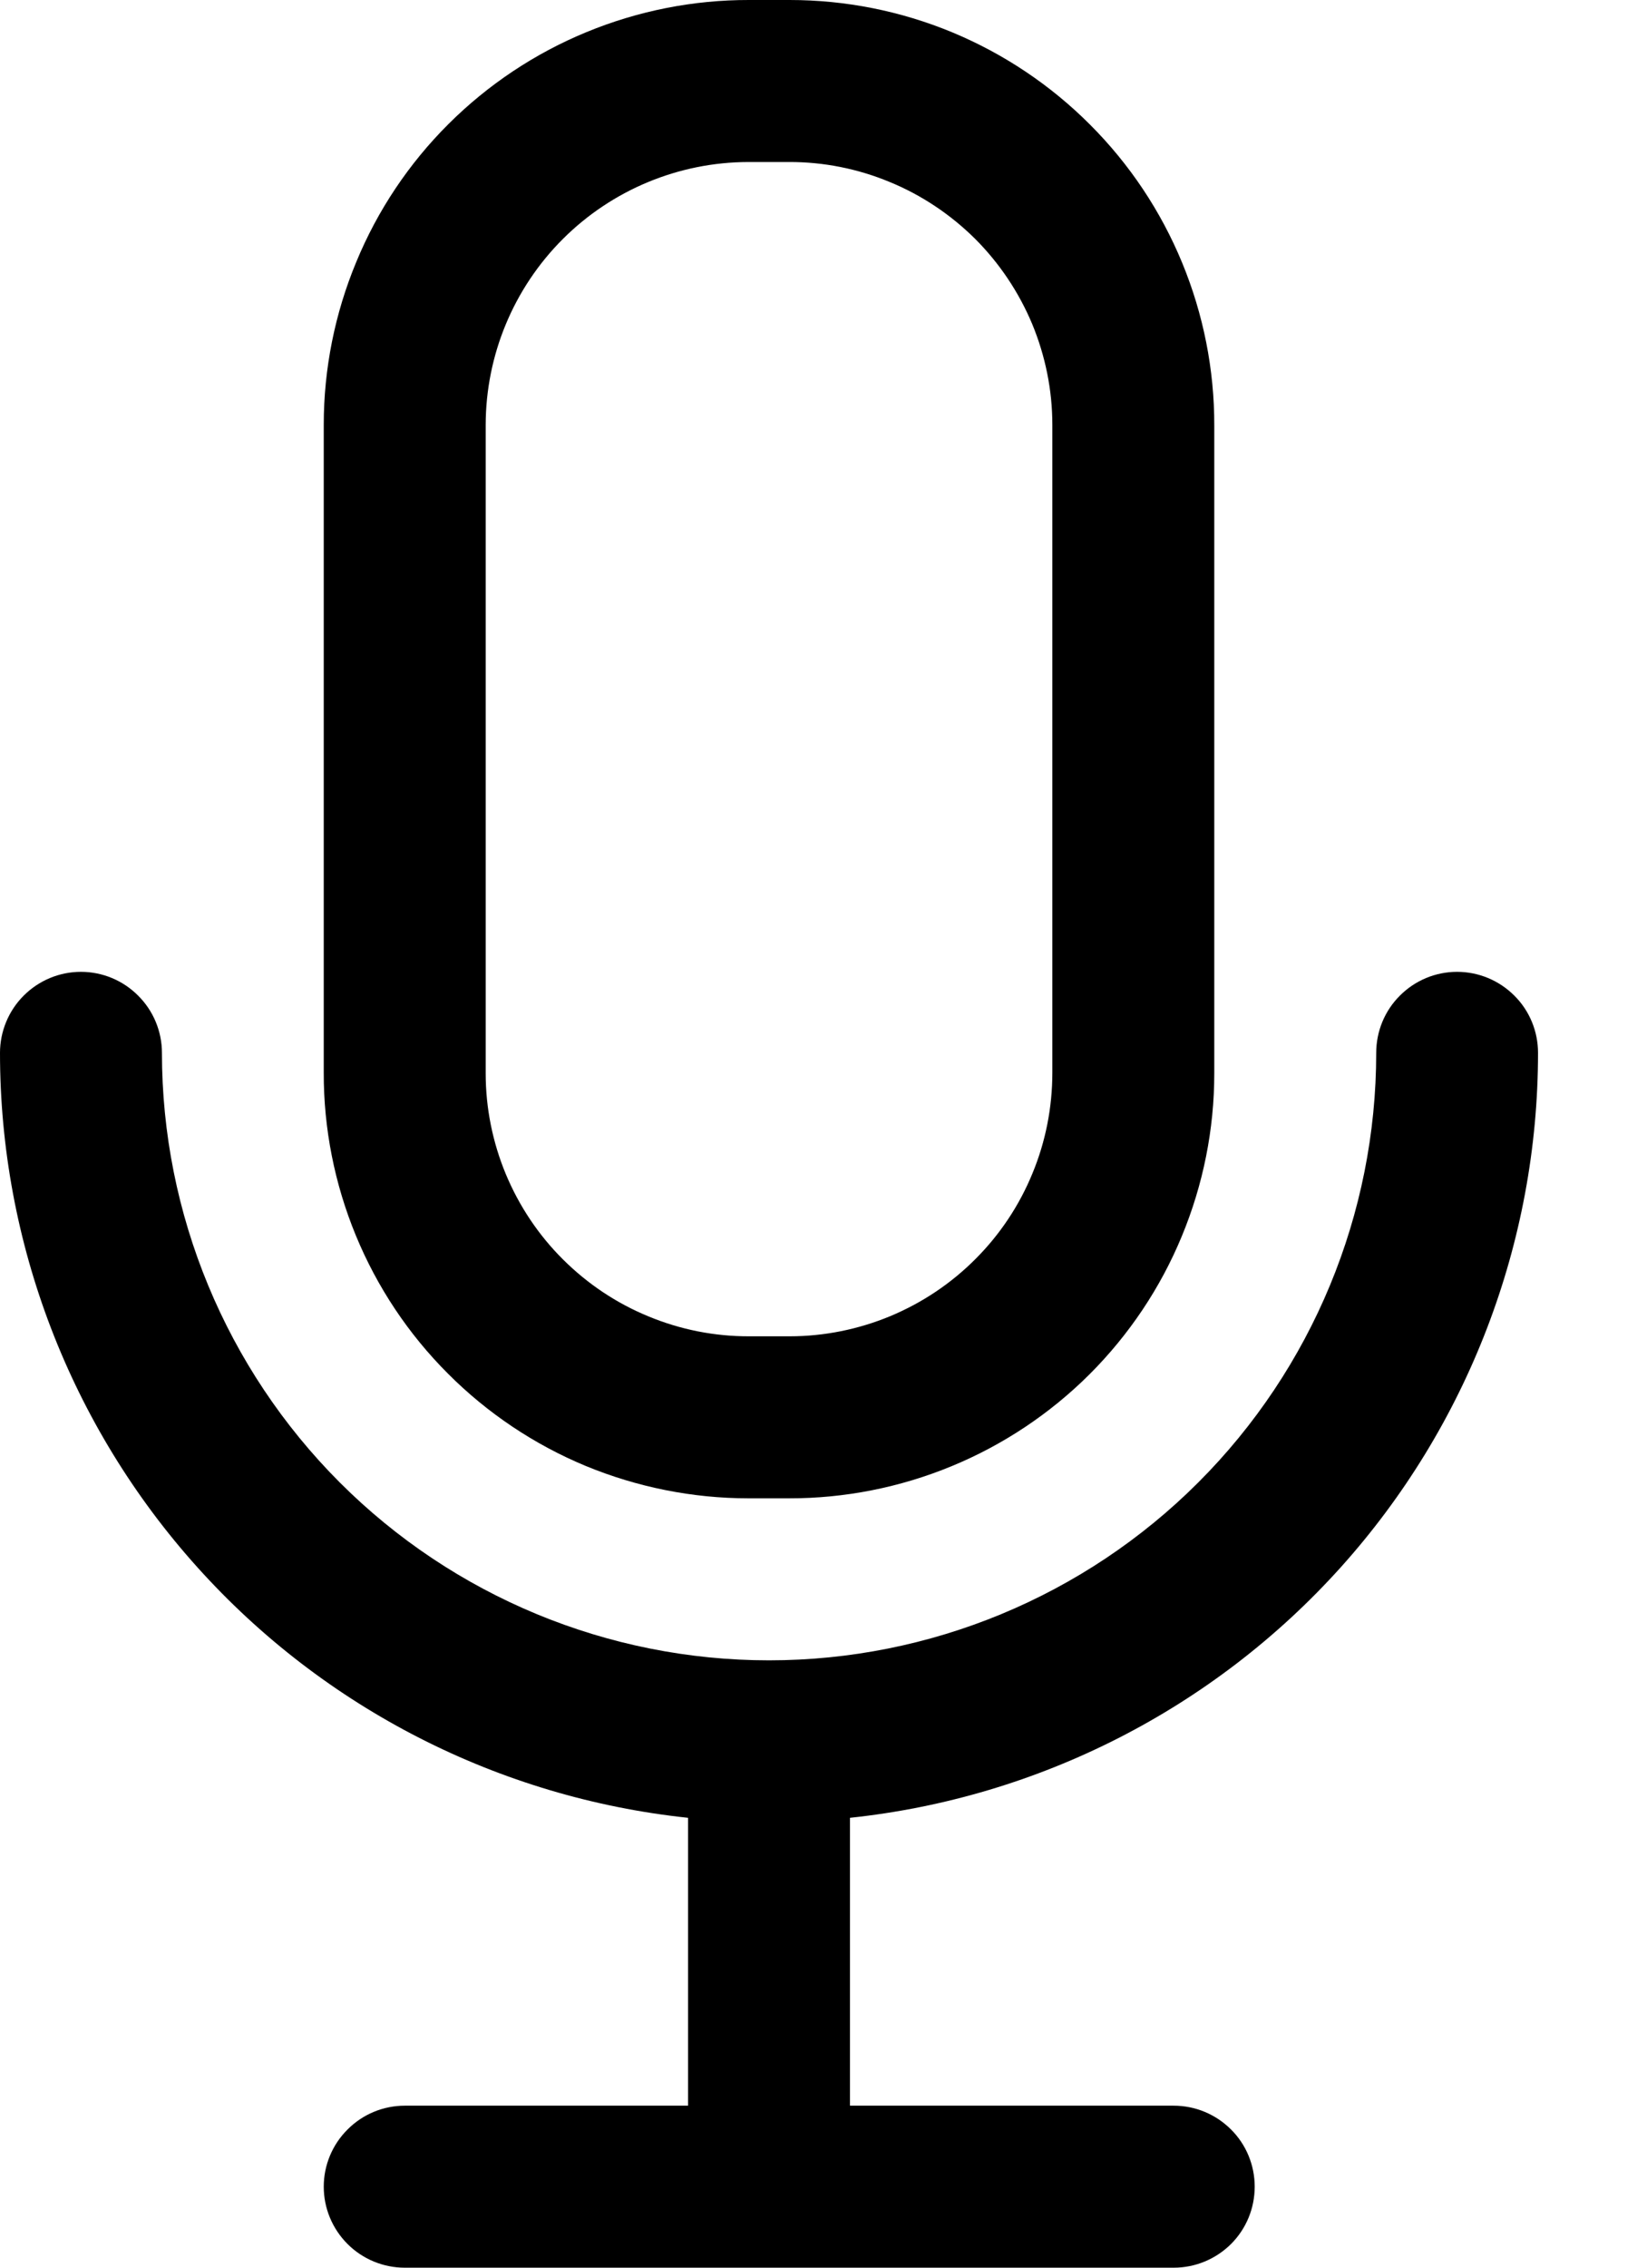 <svg width="13" height="18" viewBox="0 0 13 18" fill="none" xmlns="http://www.w3.org/2000/svg">
<path d="M5.943 11.893H6.265C6.708 11.894 7.147 11.807 7.557 11.638C7.967 11.469 8.339 11.221 8.653 10.908C8.967 10.594 9.216 10.222 9.385 9.813C9.555 9.403 9.643 8.964 9.643 8.521V3.378C9.644 2.935 9.557 2.496 9.388 2.086C9.219 1.676 8.971 1.304 8.657 0.99C8.344 0.676 7.972 0.427 7.563 0.257C7.153 0.087 6.714 5.32308e-06 6.271 6.12884e-06H5.95C5.506 -0.001 5.067 0.086 4.657 0.255C4.247 0.424 3.875 0.672 3.561 0.985C3.247 1.298 2.998 1.67 2.829 2.08C2.659 2.489 2.571 2.928 2.571 3.372V8.515C2.57 8.958 2.657 9.397 2.826 9.807C2.995 10.217 3.243 10.589 3.557 10.903C3.87 11.217 4.242 11.466 4.651 11.636C5.061 11.805 5.5 11.893 5.943 11.893ZM3.857 3.372C3.858 2.819 4.078 2.289 4.469 1.898C4.86 1.507 5.39 1.287 5.943 1.286H6.265C6.539 1.285 6.811 1.339 7.064 1.444C7.318 1.548 7.548 1.702 7.743 1.895C7.937 2.089 8.091 2.319 8.197 2.572C8.302 2.826 8.357 3.097 8.357 3.372V8.515C8.357 8.789 8.304 9.061 8.199 9.314C8.095 9.568 7.941 9.799 7.747 9.993C7.554 10.187 7.324 10.341 7.07 10.447C6.817 10.552 6.545 10.607 6.271 10.607H5.95C5.675 10.608 5.403 10.554 5.15 10.449C4.896 10.345 4.666 10.191 4.471 9.997C4.277 9.804 4.123 9.574 4.017 9.32C3.912 9.067 3.857 8.795 3.857 8.521V3.372Z" fill="currentColor"/>
<path d="M12.214 8.357C12.214 8.187 12.147 8.023 12.026 7.903C11.905 7.782 11.742 7.714 11.571 7.714C11.401 7.714 11.237 7.782 11.117 7.903C10.996 8.023 10.929 8.187 10.929 8.357C10.929 9.636 10.421 10.862 9.516 11.767C8.612 12.671 7.386 13.179 6.107 13.179C4.828 13.179 3.602 12.671 2.698 11.767C1.794 10.862 1.286 9.636 1.286 8.357C1.286 8.187 1.218 8.023 1.097 7.903C0.977 7.782 0.813 7.714 0.643 7.714C0.472 7.714 0.309 7.782 0.188 7.903C0.068 8.023 0 8.187 0 8.357C0 9.865 0.559 11.32 1.568 12.441C2.576 13.562 3.965 14.27 5.464 14.429V14.464V16.714H3.214C3.044 16.714 2.88 16.782 2.76 16.903C2.639 17.023 2.571 17.187 2.571 17.357C2.571 17.528 2.639 17.691 2.76 17.812C2.88 17.932 3.044 18 3.214 18H9.321C9.492 18 9.655 17.932 9.776 17.812C9.897 17.691 9.964 17.528 9.964 17.357C9.964 17.187 9.897 17.023 9.776 16.903C9.655 16.782 9.492 16.714 9.321 16.714H6.75V14.464C6.75 14.464 6.75 14.442 6.75 14.429C8.25 14.27 9.638 13.562 10.647 12.441C11.655 11.32 12.214 9.865 12.214 8.357Z" fill="currentColor"/>
</svg>
